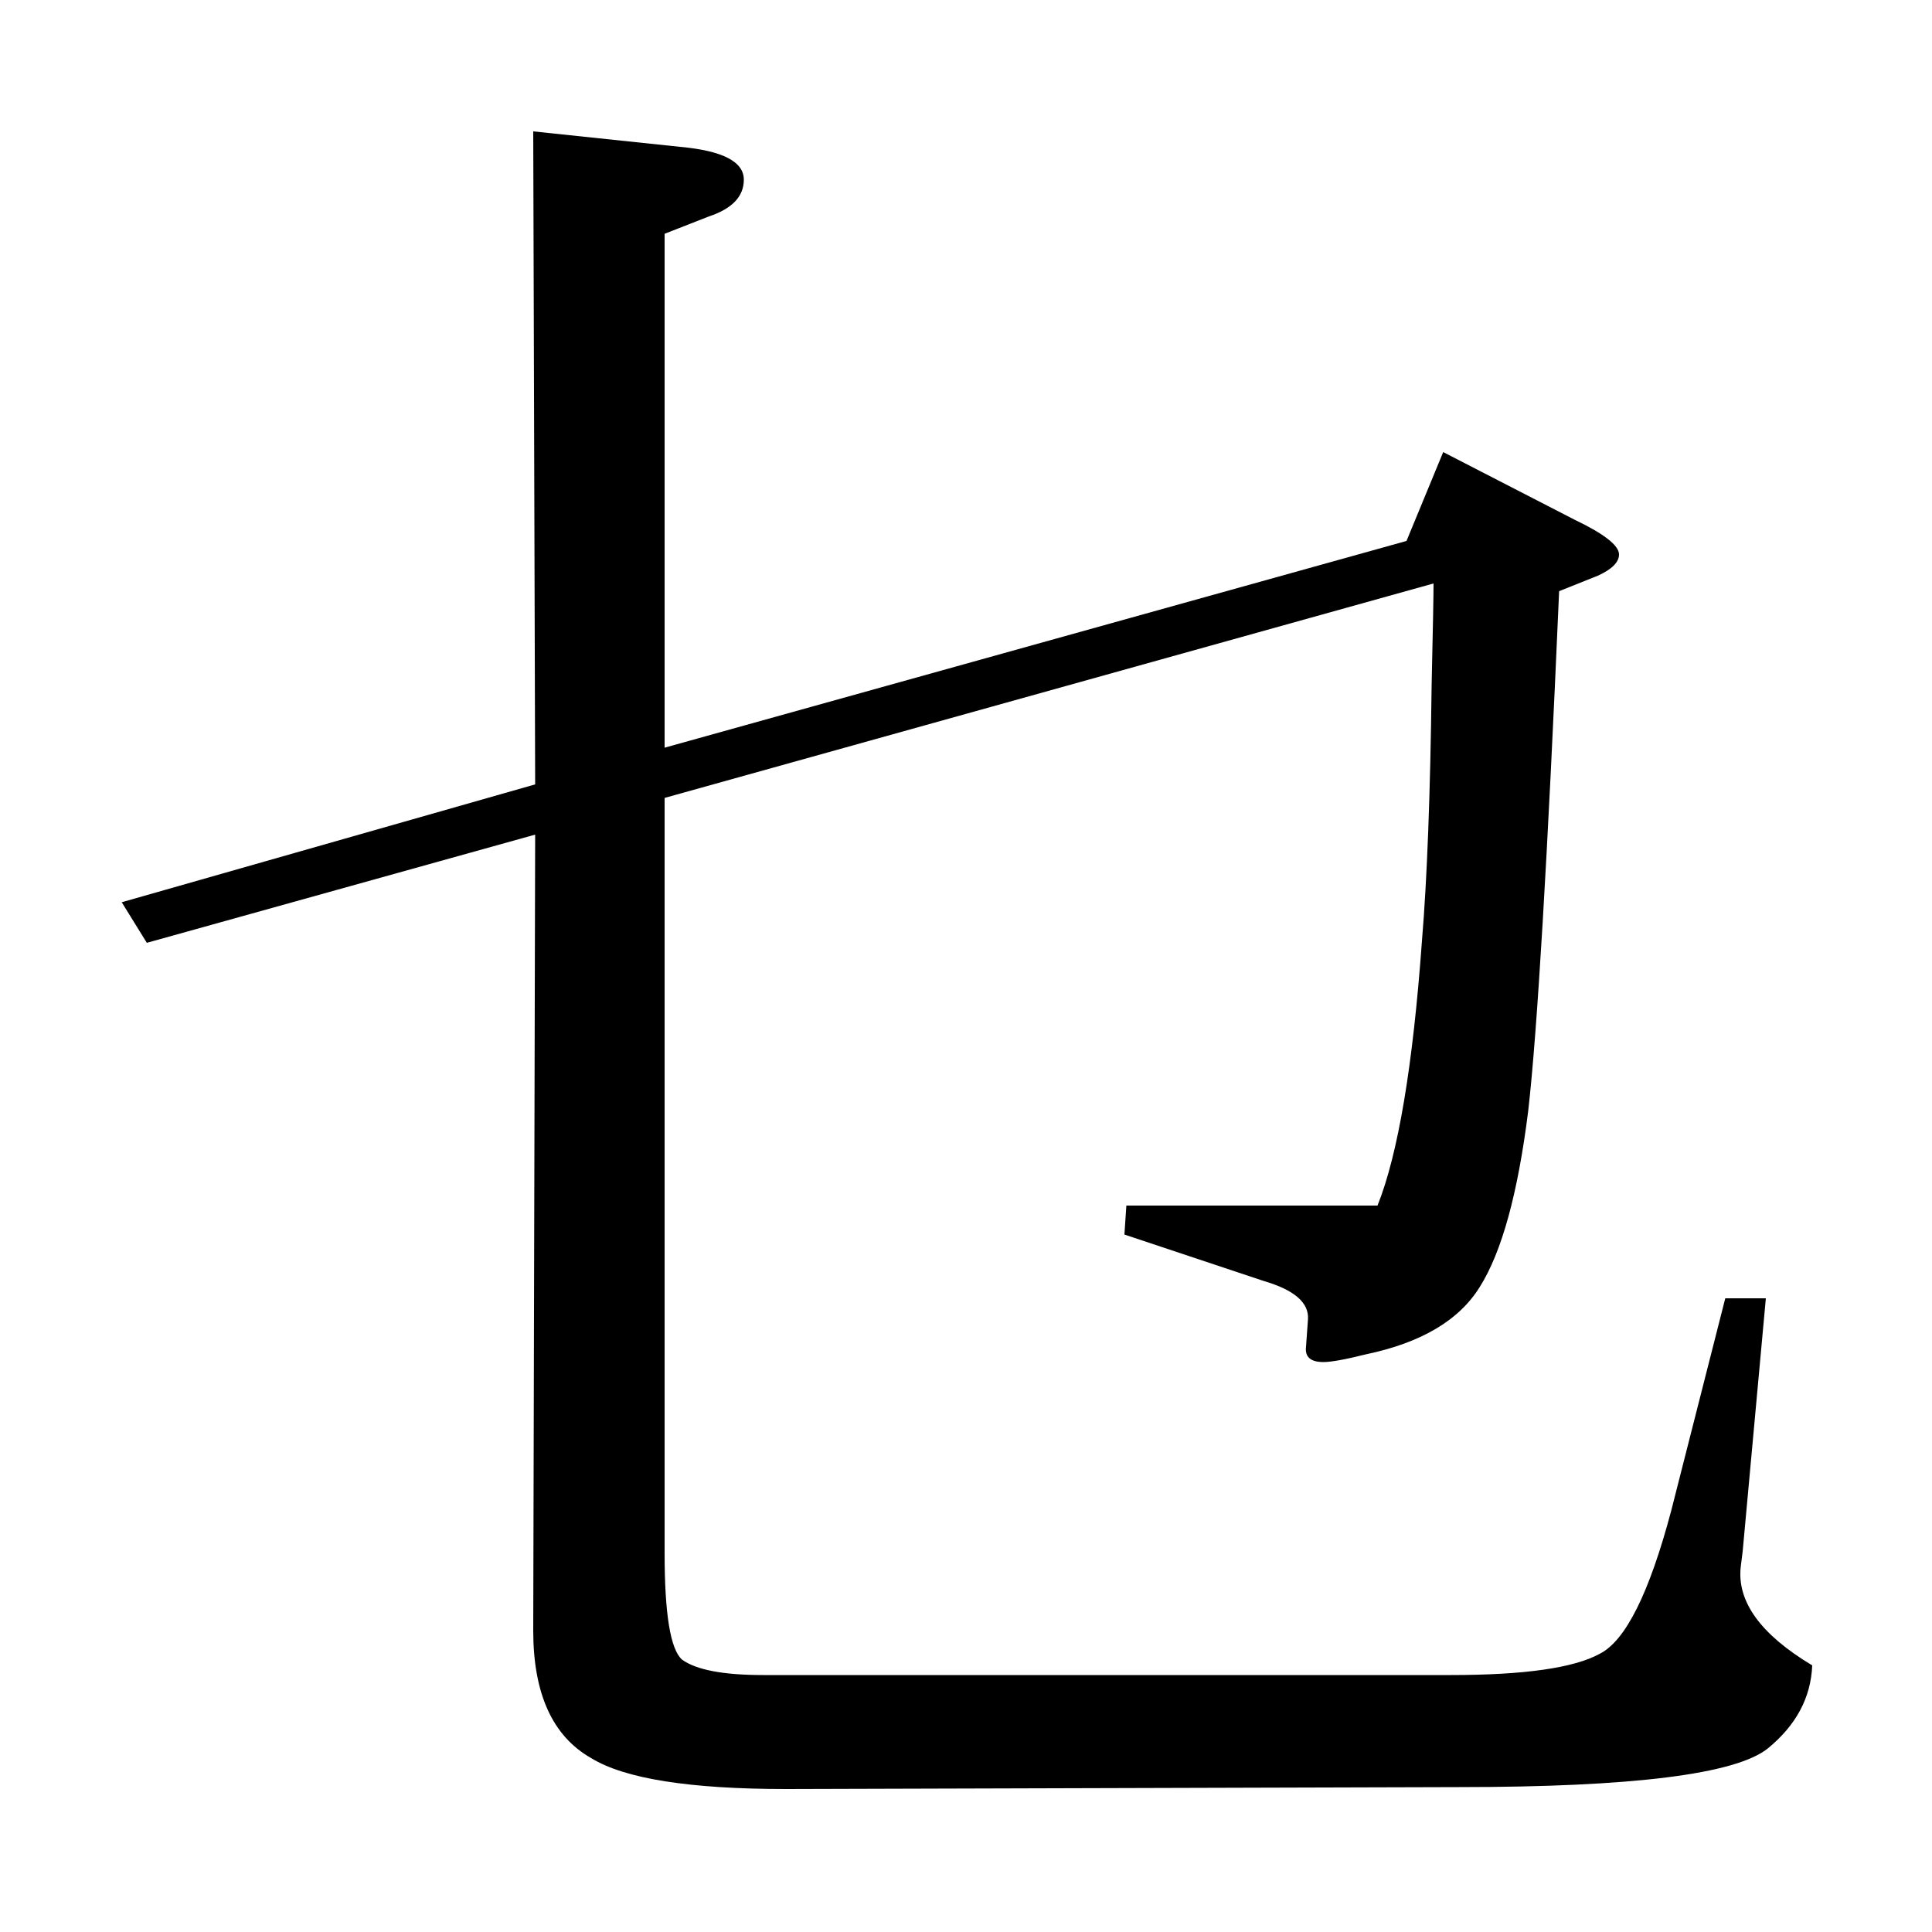 <?xml version="1.0" standalone="no"?>
<!DOCTYPE svg PUBLIC "-//W3C//DTD SVG 1.1//EN" "http://www.w3.org/Graphics/SVG/1.1/DTD/svg11.dtd" >
<svg xmlns="http://www.w3.org/2000/svg" xmlns:xlink="http://www.w3.org/1999/xlink" version="1.1" viewBox="0 -120 1000 1000">
  <g transform="matrix(1 0 0 -1 0 880)">
   <path fill="currentColor"
d="M76 512l-13 21l214 61l-1 338l76 -8q33 -3 33 -17q0 -13 -18 -19l-23 -9v-266l384 107l19 46l68 -35q23 -11 23 -18q0 -6 -11 -11l-20 -8q-9 -208 -16 -269q-8 -64 -25 -91q-16 -26 -59 -35q-16 -4 -22 -4q-10 0 -9 8l1 14q1 13 -23 20l-72 24l1 15h130q16 40 23 137
q4 48 5 132q1 44 1 53l-398 -111v-391q0 -47 9 -55q11 -8 42 -8h356q57 0 77 11q20 10 37 74l28 110h21l-12 -131l-1 -8q-3 -27 37 -51q-1 -25 -23 -43q-25 -20 -160 -20l-348 -1q-75 0 -101 16q-30 17 -30 66l1 412z" />
  </g>

</svg>
